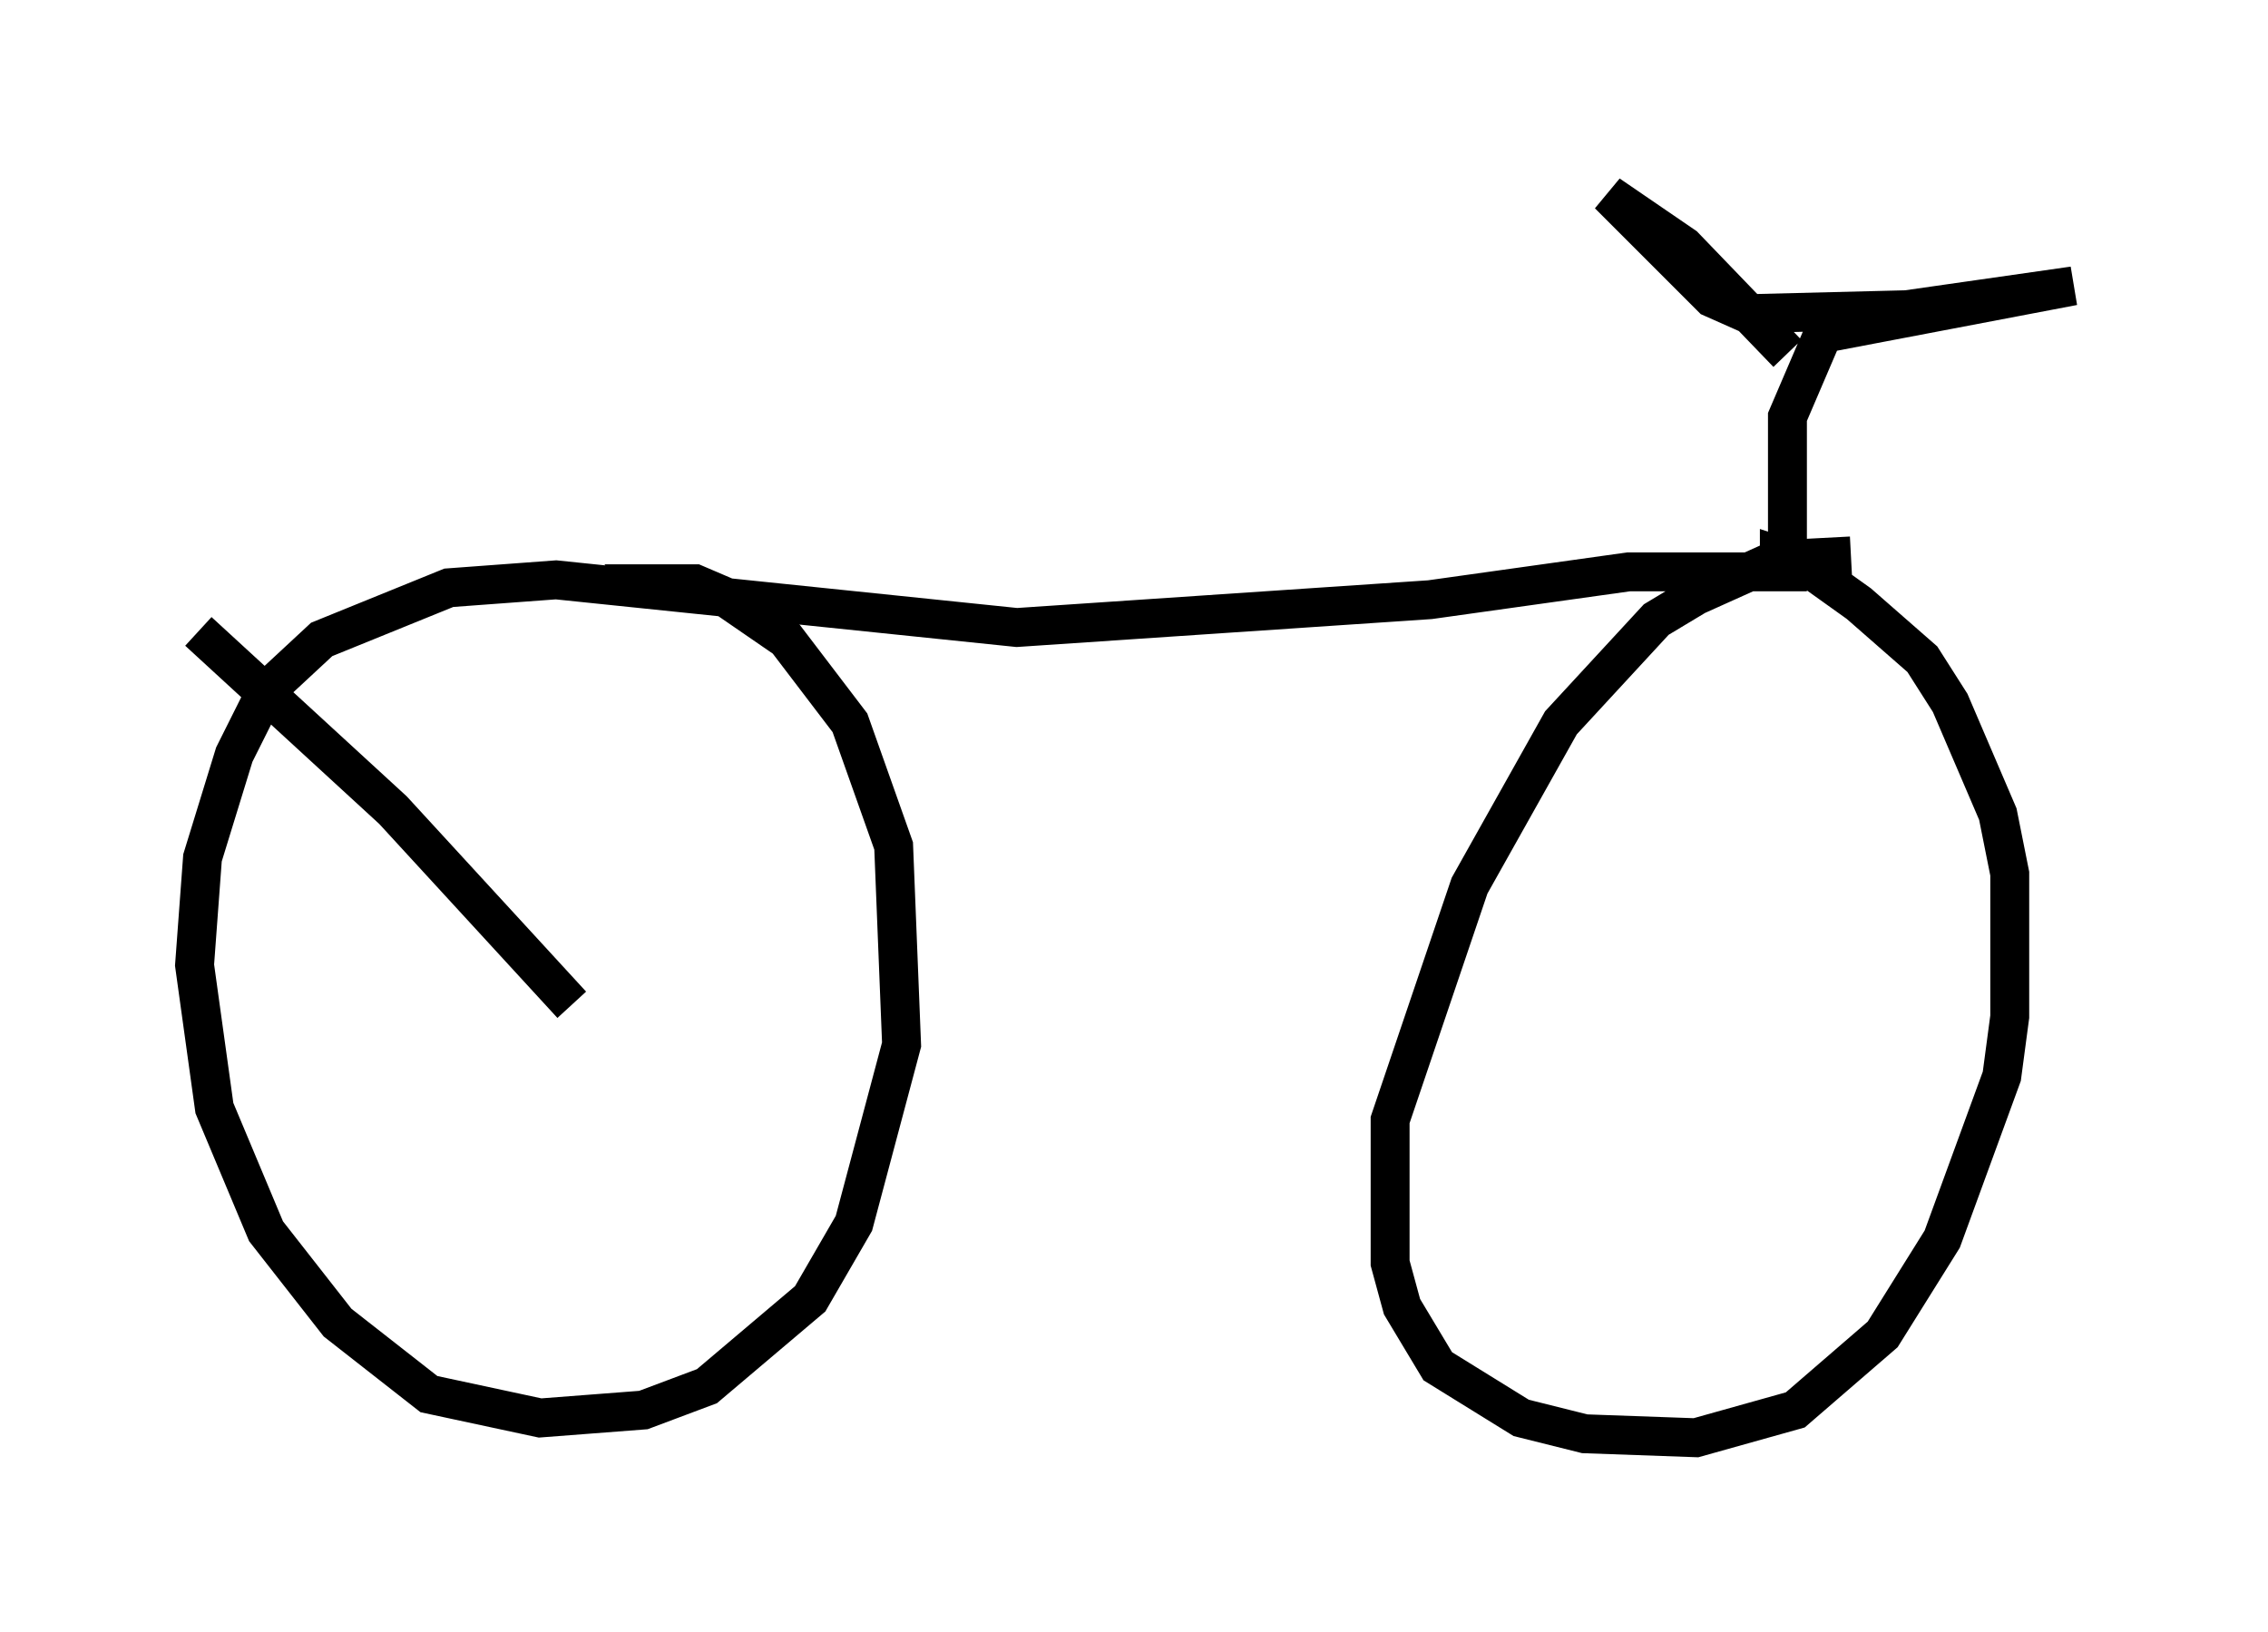 <?xml version="1.0" encoding="utf-8" ?>
<svg baseProfile="full" height="41.952" version="1.1" width="58.286" xmlns="http://www.w3.org/2000/svg" xmlns:ev="http://www.w3.org/2001/xml-events" xmlns:xlink="http://www.w3.org/1999/xlink"><defs /><rect fill="white" height="41.952" width="58.286" x="0" y="0" /><path d="M45.732, 14.902 m0.204, -5.819 l-2.654, -2.756 -1.94, -1.327 l2.654, 2.654 0.919, 0.408 l4.083, -0.102 4.288, -0.613 l-6.431, 1.225 -0.919, 2.144 l0.0, 3.981 -4.083, 0.0 l-5.104, 0.715 -10.617, 0.715 l-11.842, -1.225 -2.756, 0.204 l-3.267, 1.327 -1.429, 1.327 l-0.817, 1.633 -0.817, 2.654 l-0.204, 2.756 0.51, 3.675 l1.327, 3.165 1.838, 2.348 l2.348, 1.838 2.858, 0.613 l2.654, -0.204 1.633, -0.613 l2.654, -2.246 1.123, -1.94 l1.225, -4.594 -0.204, -5.104 l-1.123, -3.165 -1.633, -2.144 l-1.633, -1.123 -0.715, -0.306 l-1.123, 0.0 0.204, 0.204 m30.625, -0.919 l-1.94, 0.102 -2.042, 0.919 l-1.021, 0.613 -2.45, 2.654 l-2.348, 4.185 -2.042, 6.023 l0.0, 3.675 0.306, 1.123 l0.919, 1.531 2.144, 1.327 l1.633, 0.408 2.858, 0.102 l2.552, -0.715 2.246, -1.94 l1.531, -2.45 1.531, -4.185 l0.204, -1.531 0.0, -3.675 l-0.306, -1.531 -1.225, -2.858 l-0.715, -1.123 -1.633, -1.429 l-1.429, -1.021 -0.613, -0.204 l0.0, 0.306 m-31.034, 11.229 l-4.594, -5.002 -5.002, -4.594 " fill="none" stroke="black" stroke-width="1" /></svg>